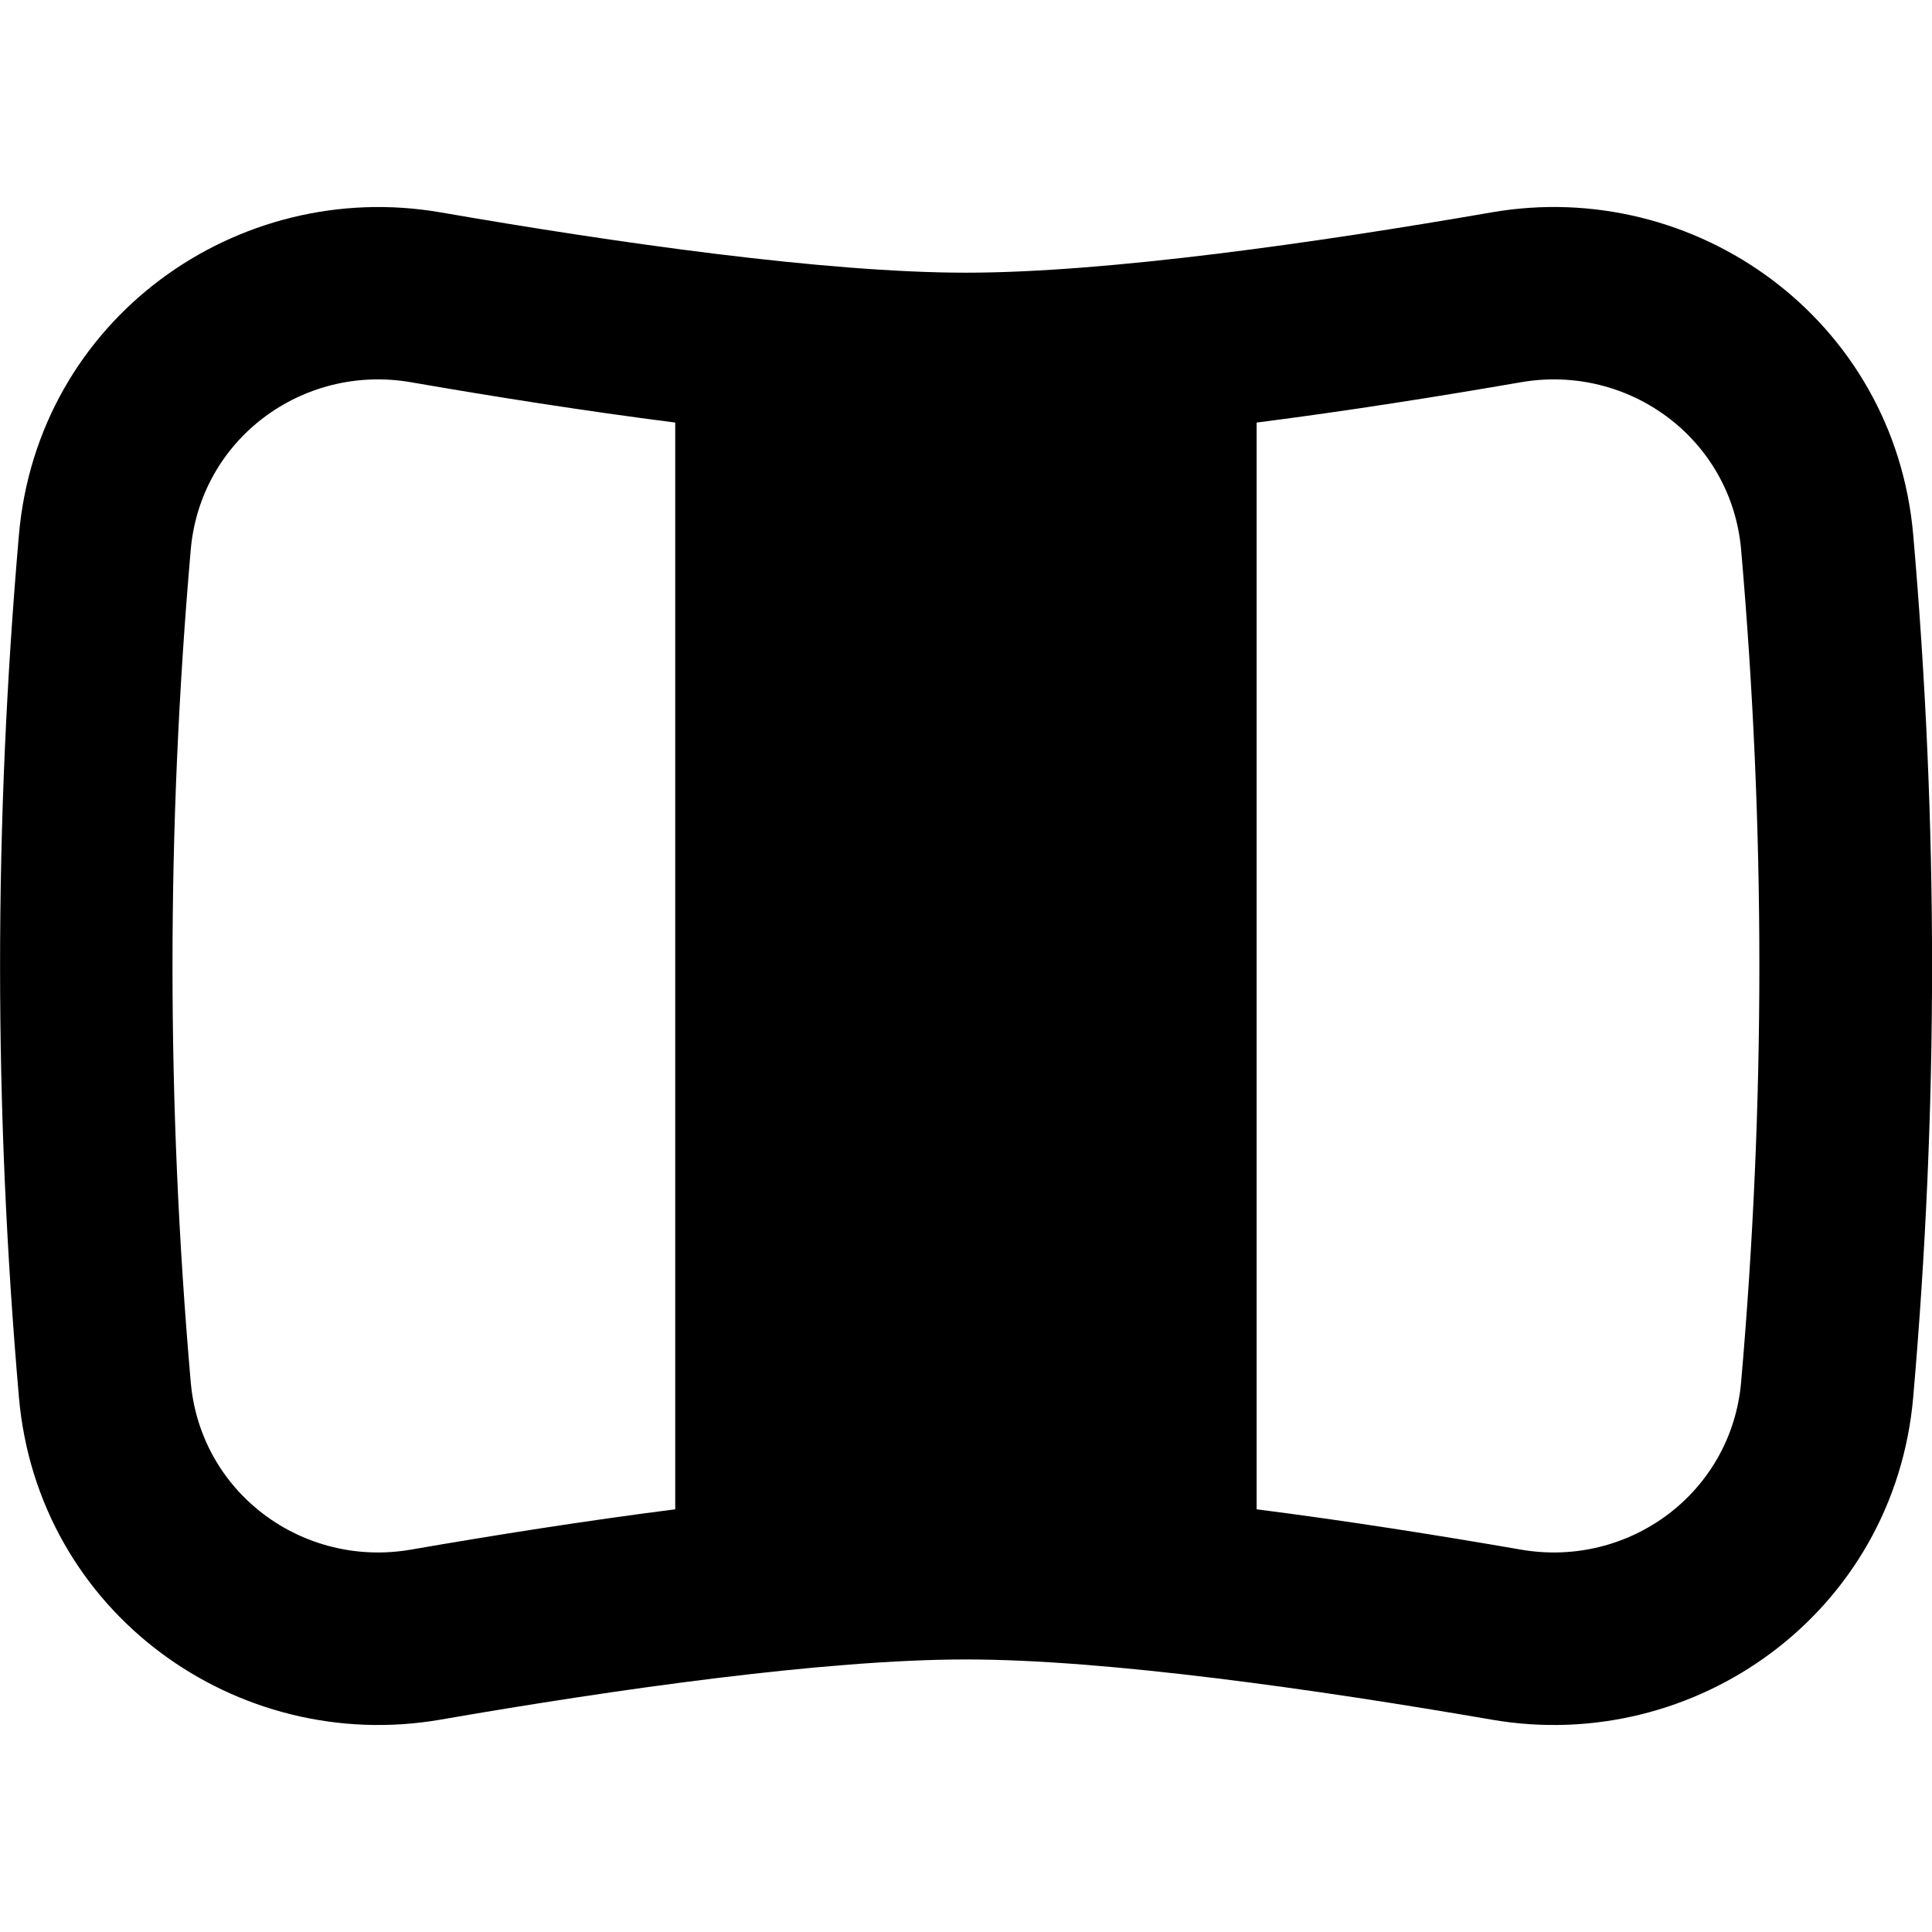 <svg xmlns="http://www.w3.org/2000/svg" fill="none" viewBox="0 0 14 14" id="Panoramic-Screen--Streamline-Flex-Remix">
  <desc>
    Panoramic Screen Streamline Icon: https://streamlinehq.com
  </desc>
  <g id="panoramic-screen">
    <path id="Union" fill="#000000" fill-rule="evenodd" d="M3.193 1.539C1.718 1.284 0.273 2.312 0.137 3.877c-0.182 2.097 -0.182 4.149 0 6.246 0.136 1.565 1.581 2.594 3.056 2.338 1.263 -0.219 2.787 -0.436 3.807 -0.436 1.021 0 2.544 0.218 3.808 0.436 1.475 0.256 2.92 -0.773 3.056 -2.338 0.182 -2.097 0.182 -4.149 0 -6.246 -0.136 -1.565 -1.581 -2.594 -3.056 -2.338 -1.263 0.219 -2.787 0.437 -3.808 0.437 -1.021 0 -2.544 -0.218 -3.807 -0.437Zm-1.811 2.446c0.07 -0.804 0.812 -1.351 1.597 -1.215 0.588 0.102 1.255 0.208 1.914 0.292v7.875c-0.659 0.084 -1.326 0.19 -1.914 0.292 -0.785 0.136 -1.527 -0.411 -1.597 -1.215 -0.176 -2.025 -0.176 -4.004 0 -6.029Zm7.724 6.952c0.659 0.084 1.326 0.19 1.914 0.292 0.785 0.136 1.527 -0.411 1.597 -1.215 0.176 -2.025 0.176 -4.004 0 -6.029 -0.07 -0.804 -0.812 -1.351 -1.597 -1.215 -0.589 0.102 -1.255 0.208 -1.914 0.292v7.875Z" clip-rule="evenodd" stroke-width="1"></path>
  </g>
</svg>
